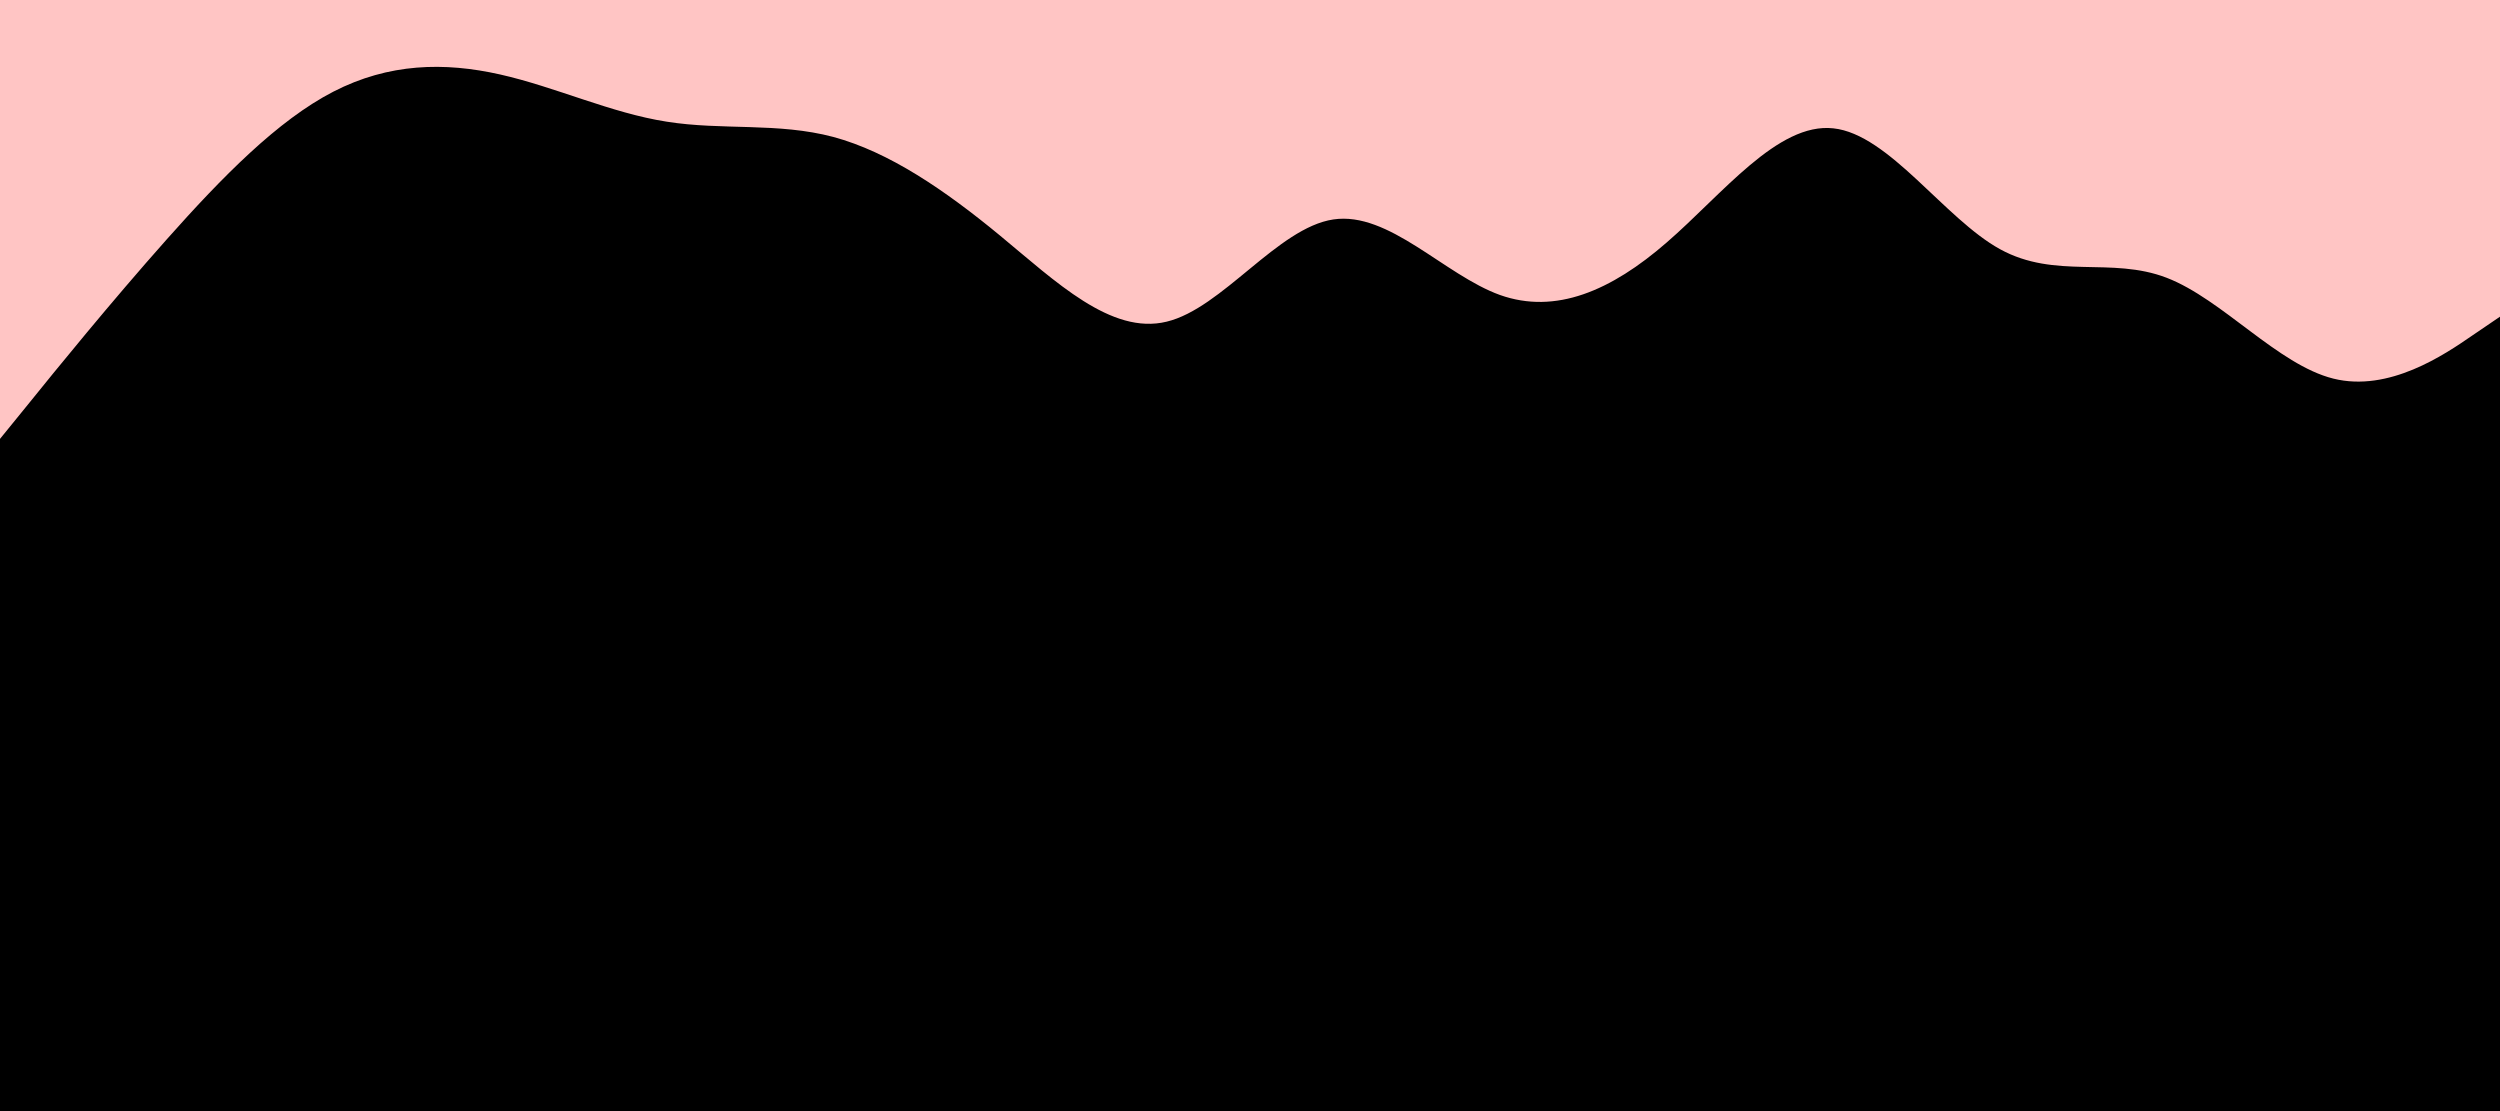 <svg id="visual" viewBox="0 0 900 400" width="900" height="400" xmlns="http://www.w3.org/2000/svg" xmlns:xlink="http://www.w3.org/1999/xlink" version="1.1"><rect x="0" y="0" width="900" height="400" fill="#000000"></rect><path d="M0 158L10 145.7C20 133.3 40 108.7 60 86.2C80 63.7 100 43.3 120 33C140 22.7 160 22.3 180 26.8C200 31.3 220 40.7 240 43.8C260 47 280 44 300 49.3C320 54.7 340 68.3 360 84.8C380 101.3 400 120.7 420 115.8C440 111 460 82 480 79C500 76 520 99 540 106.2C560 113.3 580 104.7 600 87.3C620 70 640 44 660 46.2C680 48.3 700 78.7 720 89.7C740 100.7 760 92.3 780 100C800 107.7 820 131.3 840 136.3C860 141.3 880 127.7 890 120.8L900 114L900 0L890 0C880 0 860 0 840 0C820 0 800 0 780 0C760 0 740 0 720 0C700 0 680 0 660 0C640 0 620 0 600 0C580 0 560 0 540 0C520 0 500 0 480 0C460 0 440 0 420 0C400 0 380 0 360 0C340 0 320 0 300 0C280 0 260 0 240 0C220 0 200 0 180 0C160 0 140 0 120 0C100 0 80 0 60 0C40 0 20 0 10 0L0 0Z" fill="#ffc5c4" stroke-linecap="round" stroke-linejoin="miter"></path></svg>